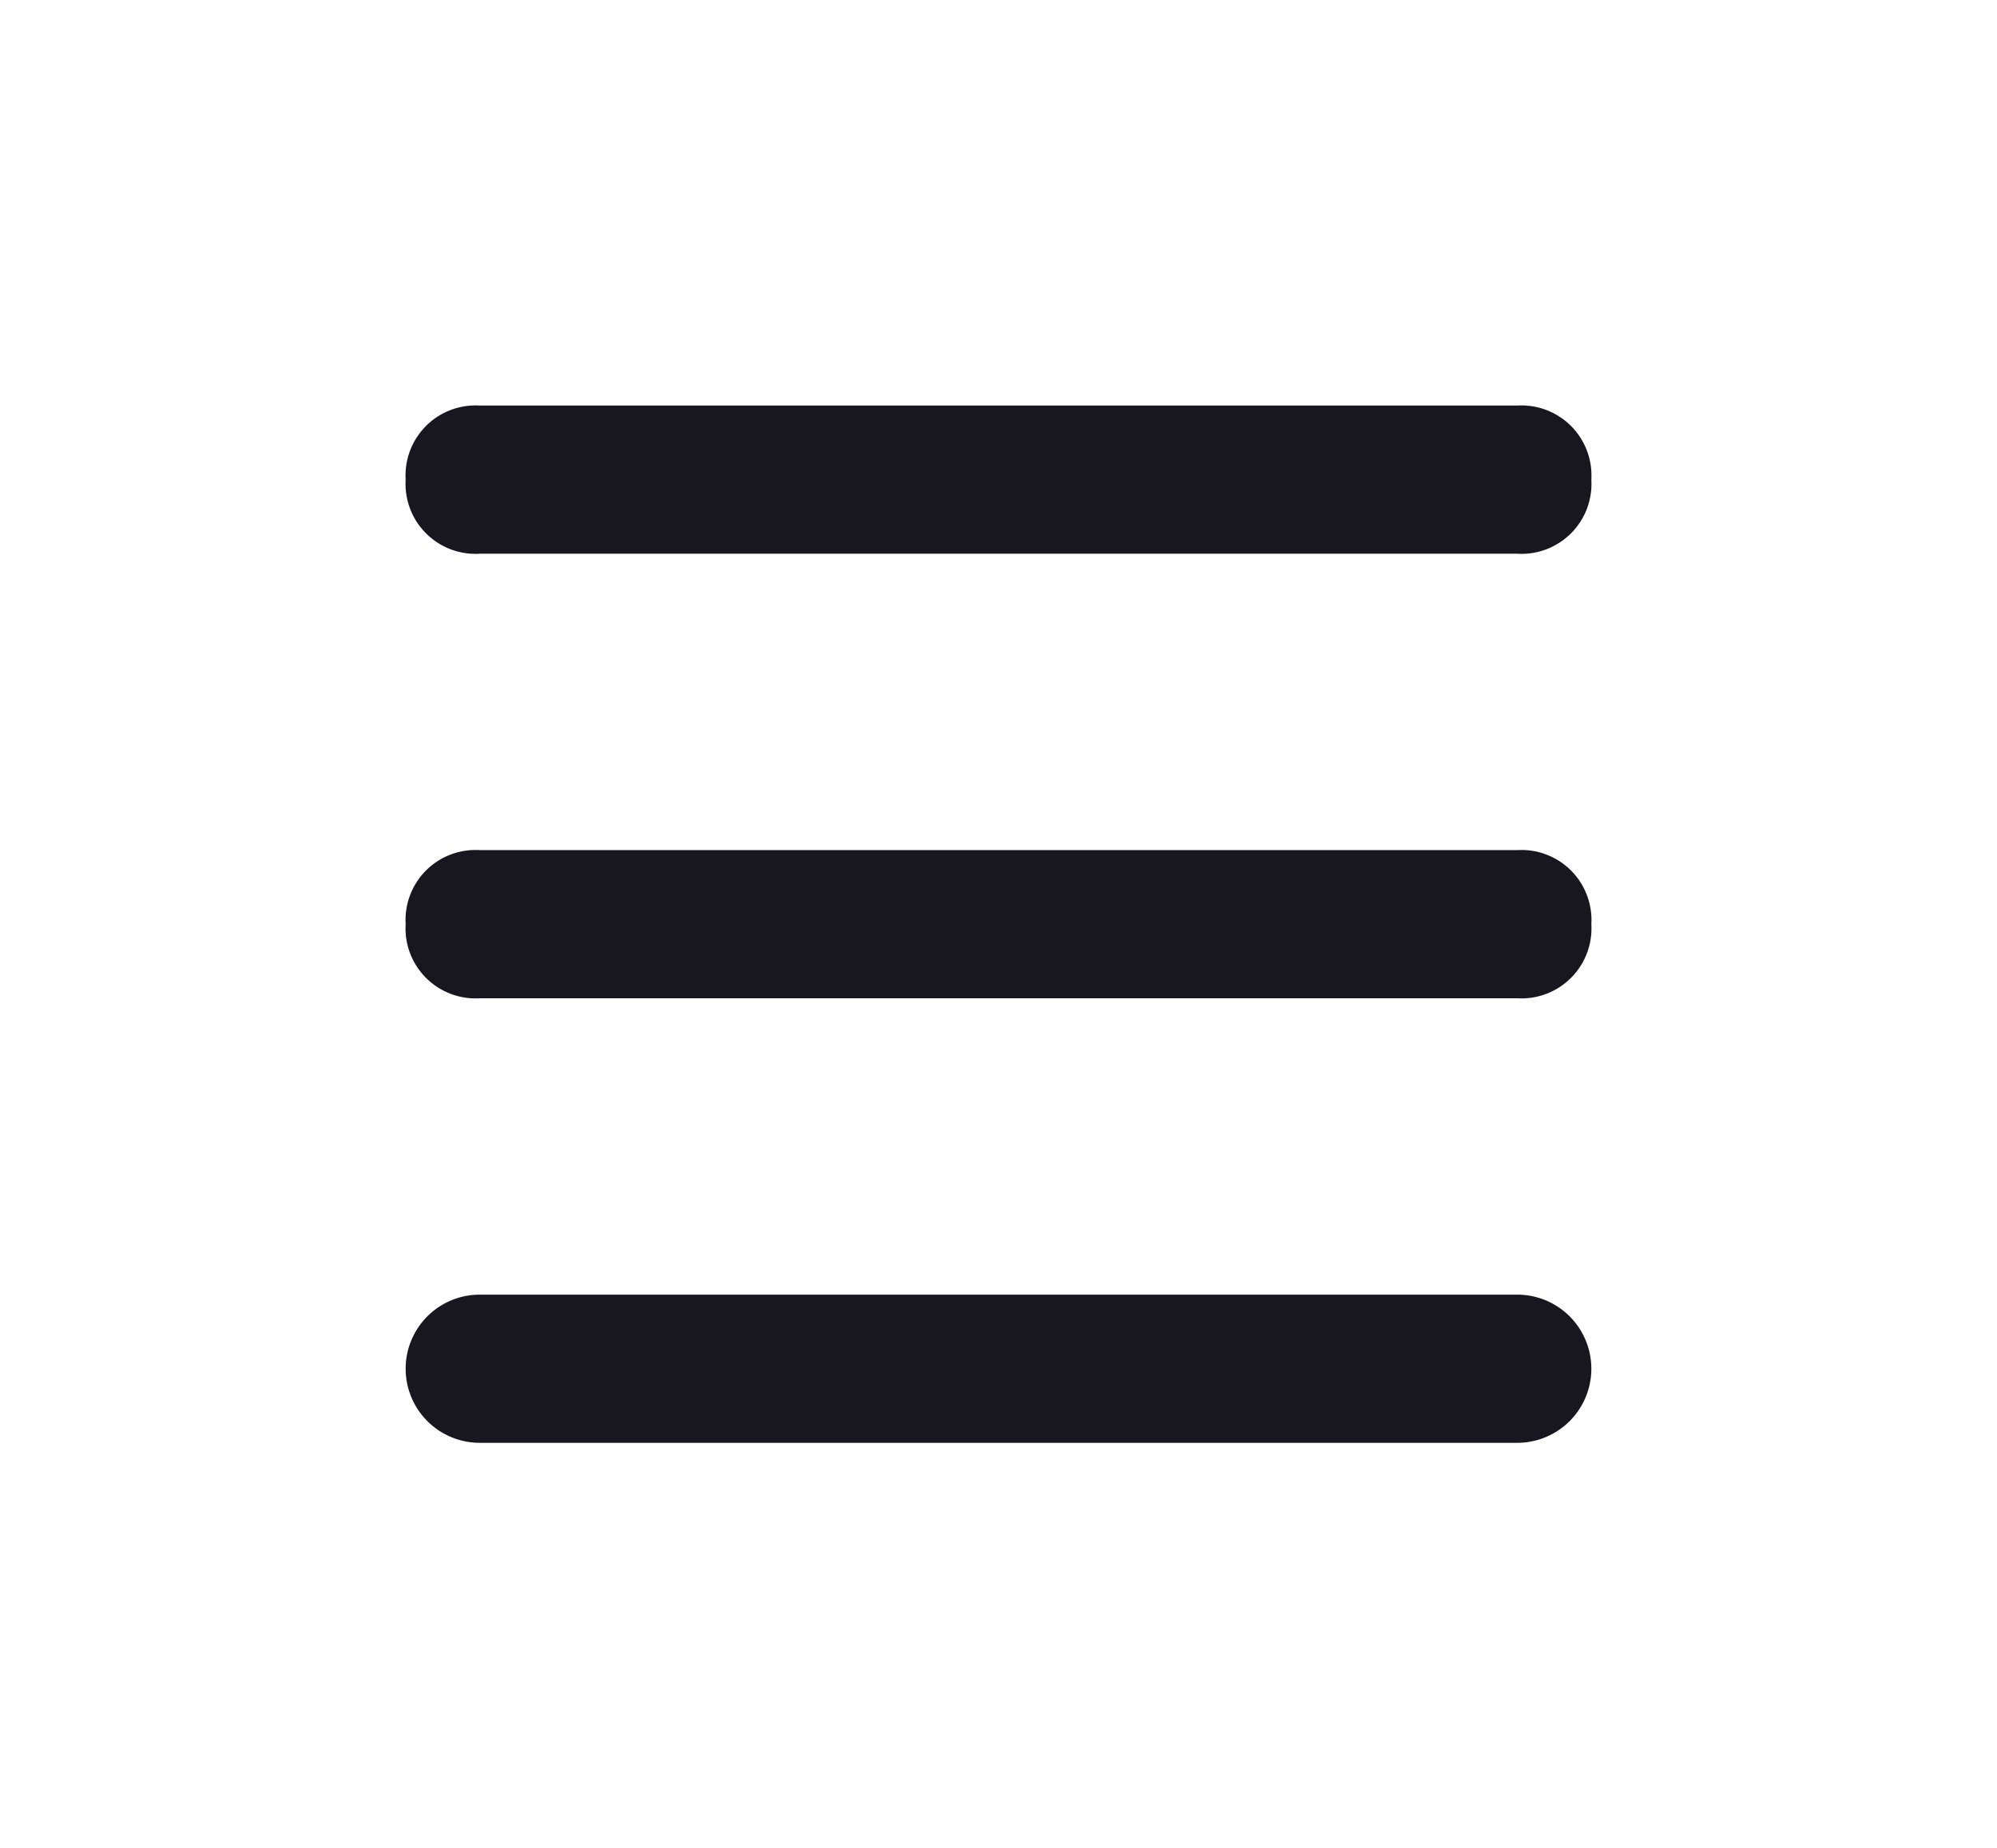 <svg xmlns="http://www.w3.org/2000/svg" xmlns:xlink="http://www.w3.org/1999/xlink" width="44.306" height="41.017" viewBox="0 0 44.306 41.017">
  <defs>
    <filter id="_7d74010750f6997ed9930792187ce8d1" x="0" y="0" width="44.306" height="41.017" filterUnits="userSpaceOnUse">
      <feOffset dy="3" input="SourceAlpha"/>
      <feGaussianBlur stdDeviation="3" result="blur"/>
      <feFlood flood-opacity="0.161"/>
      <feComposite operator="in" in2="blur"/>
      <feComposite in="SourceGraphic"/>
    </filter>
  </defs>
  <g transform="matrix(1, 0, 0, 1, 0, 0)" filter="url(#_7d74010750f6997ed9930792187ce8d1)">
    <path id="_7d74010750f6997ed9930792187ce8d1-2" data-name="7d74010750f6997ed9930792187ce8d1" d="M5.644,8.288H28.662a1.553,1.553,0,0,0,1.644-1.644A1.553,1.553,0,0,0,28.662,5H5.644A1.553,1.553,0,0,0,4,6.644,1.553,1.553,0,0,0,5.644,8.288Zm0,9.865H28.662a1.553,1.553,0,0,0,1.644-1.644,1.553,1.553,0,0,0-1.644-1.644H5.644A1.553,1.553,0,0,0,4,16.509,1.553,1.553,0,0,0,5.644,18.153Zm0,9.865H28.662a1.644,1.644,0,1,0,0-3.288H5.644a1.644,1.644,0,1,0,0,3.288Z" transform="translate(5 1)" fill="#18161e"/>
  </g>
</svg>

